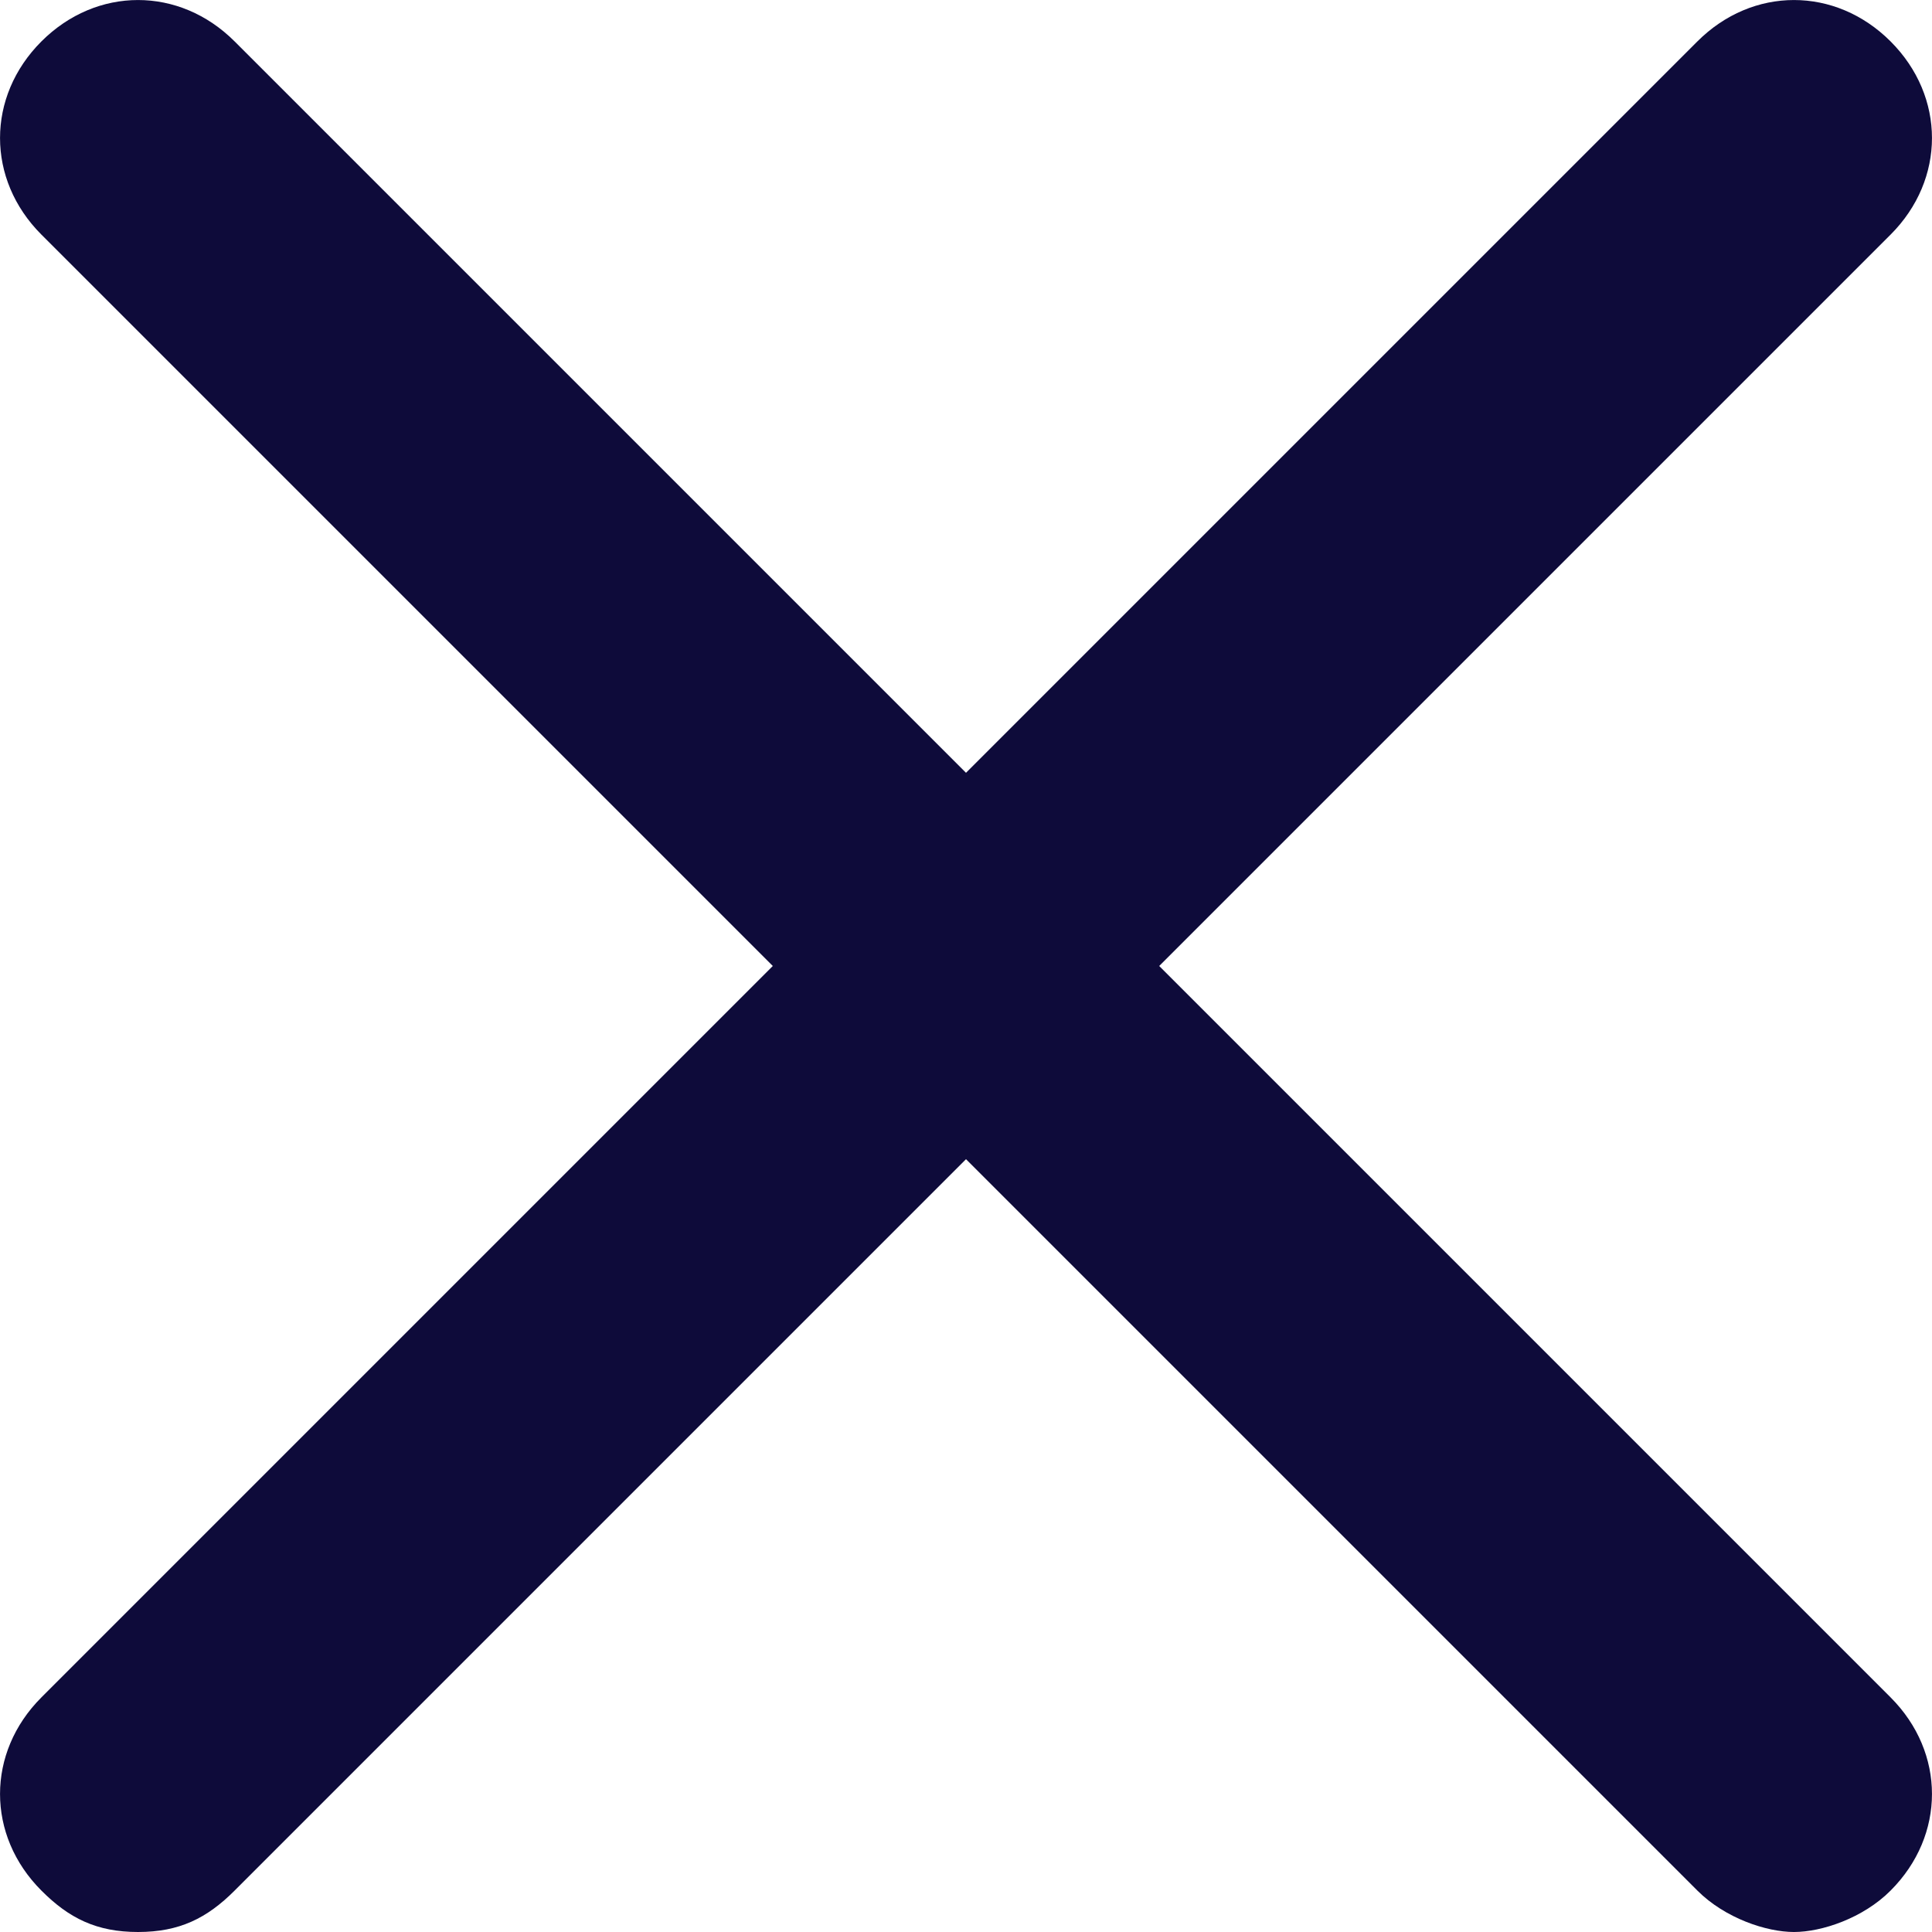 <svg xmlns="http://www.w3.org/2000/svg" width="16" height="16" viewBox="0 0 16 16" fill="none">
<path d="M0.343 15.657C0.571 15.886 0.8 16 1.143 16C1.486 16 1.714 15.886 1.943 15.657L8 9.6L14.057 15.657C14.286 15.886 14.629 16 14.857 16C15.086 16 15.429 15.886 15.657 15.657C16.114 15.2 16.114 14.514 15.657 14.057L9.6 8L15.657 1.943C16.114 1.486 16.114 0.8 15.657 0.343C15.2 -0.114 14.514 -0.114 14.057 0.343L8 6.4L1.943 0.343C1.486 -0.114 0.8 -0.114 0.343 0.343C-0.114 0.8 -0.114 1.486 0.343 1.943L6.4 8L0.343 14.057C-0.114 14.514 -0.114 15.2 0.343 15.657Z" fill="#0E0B3A"/>
</svg>
